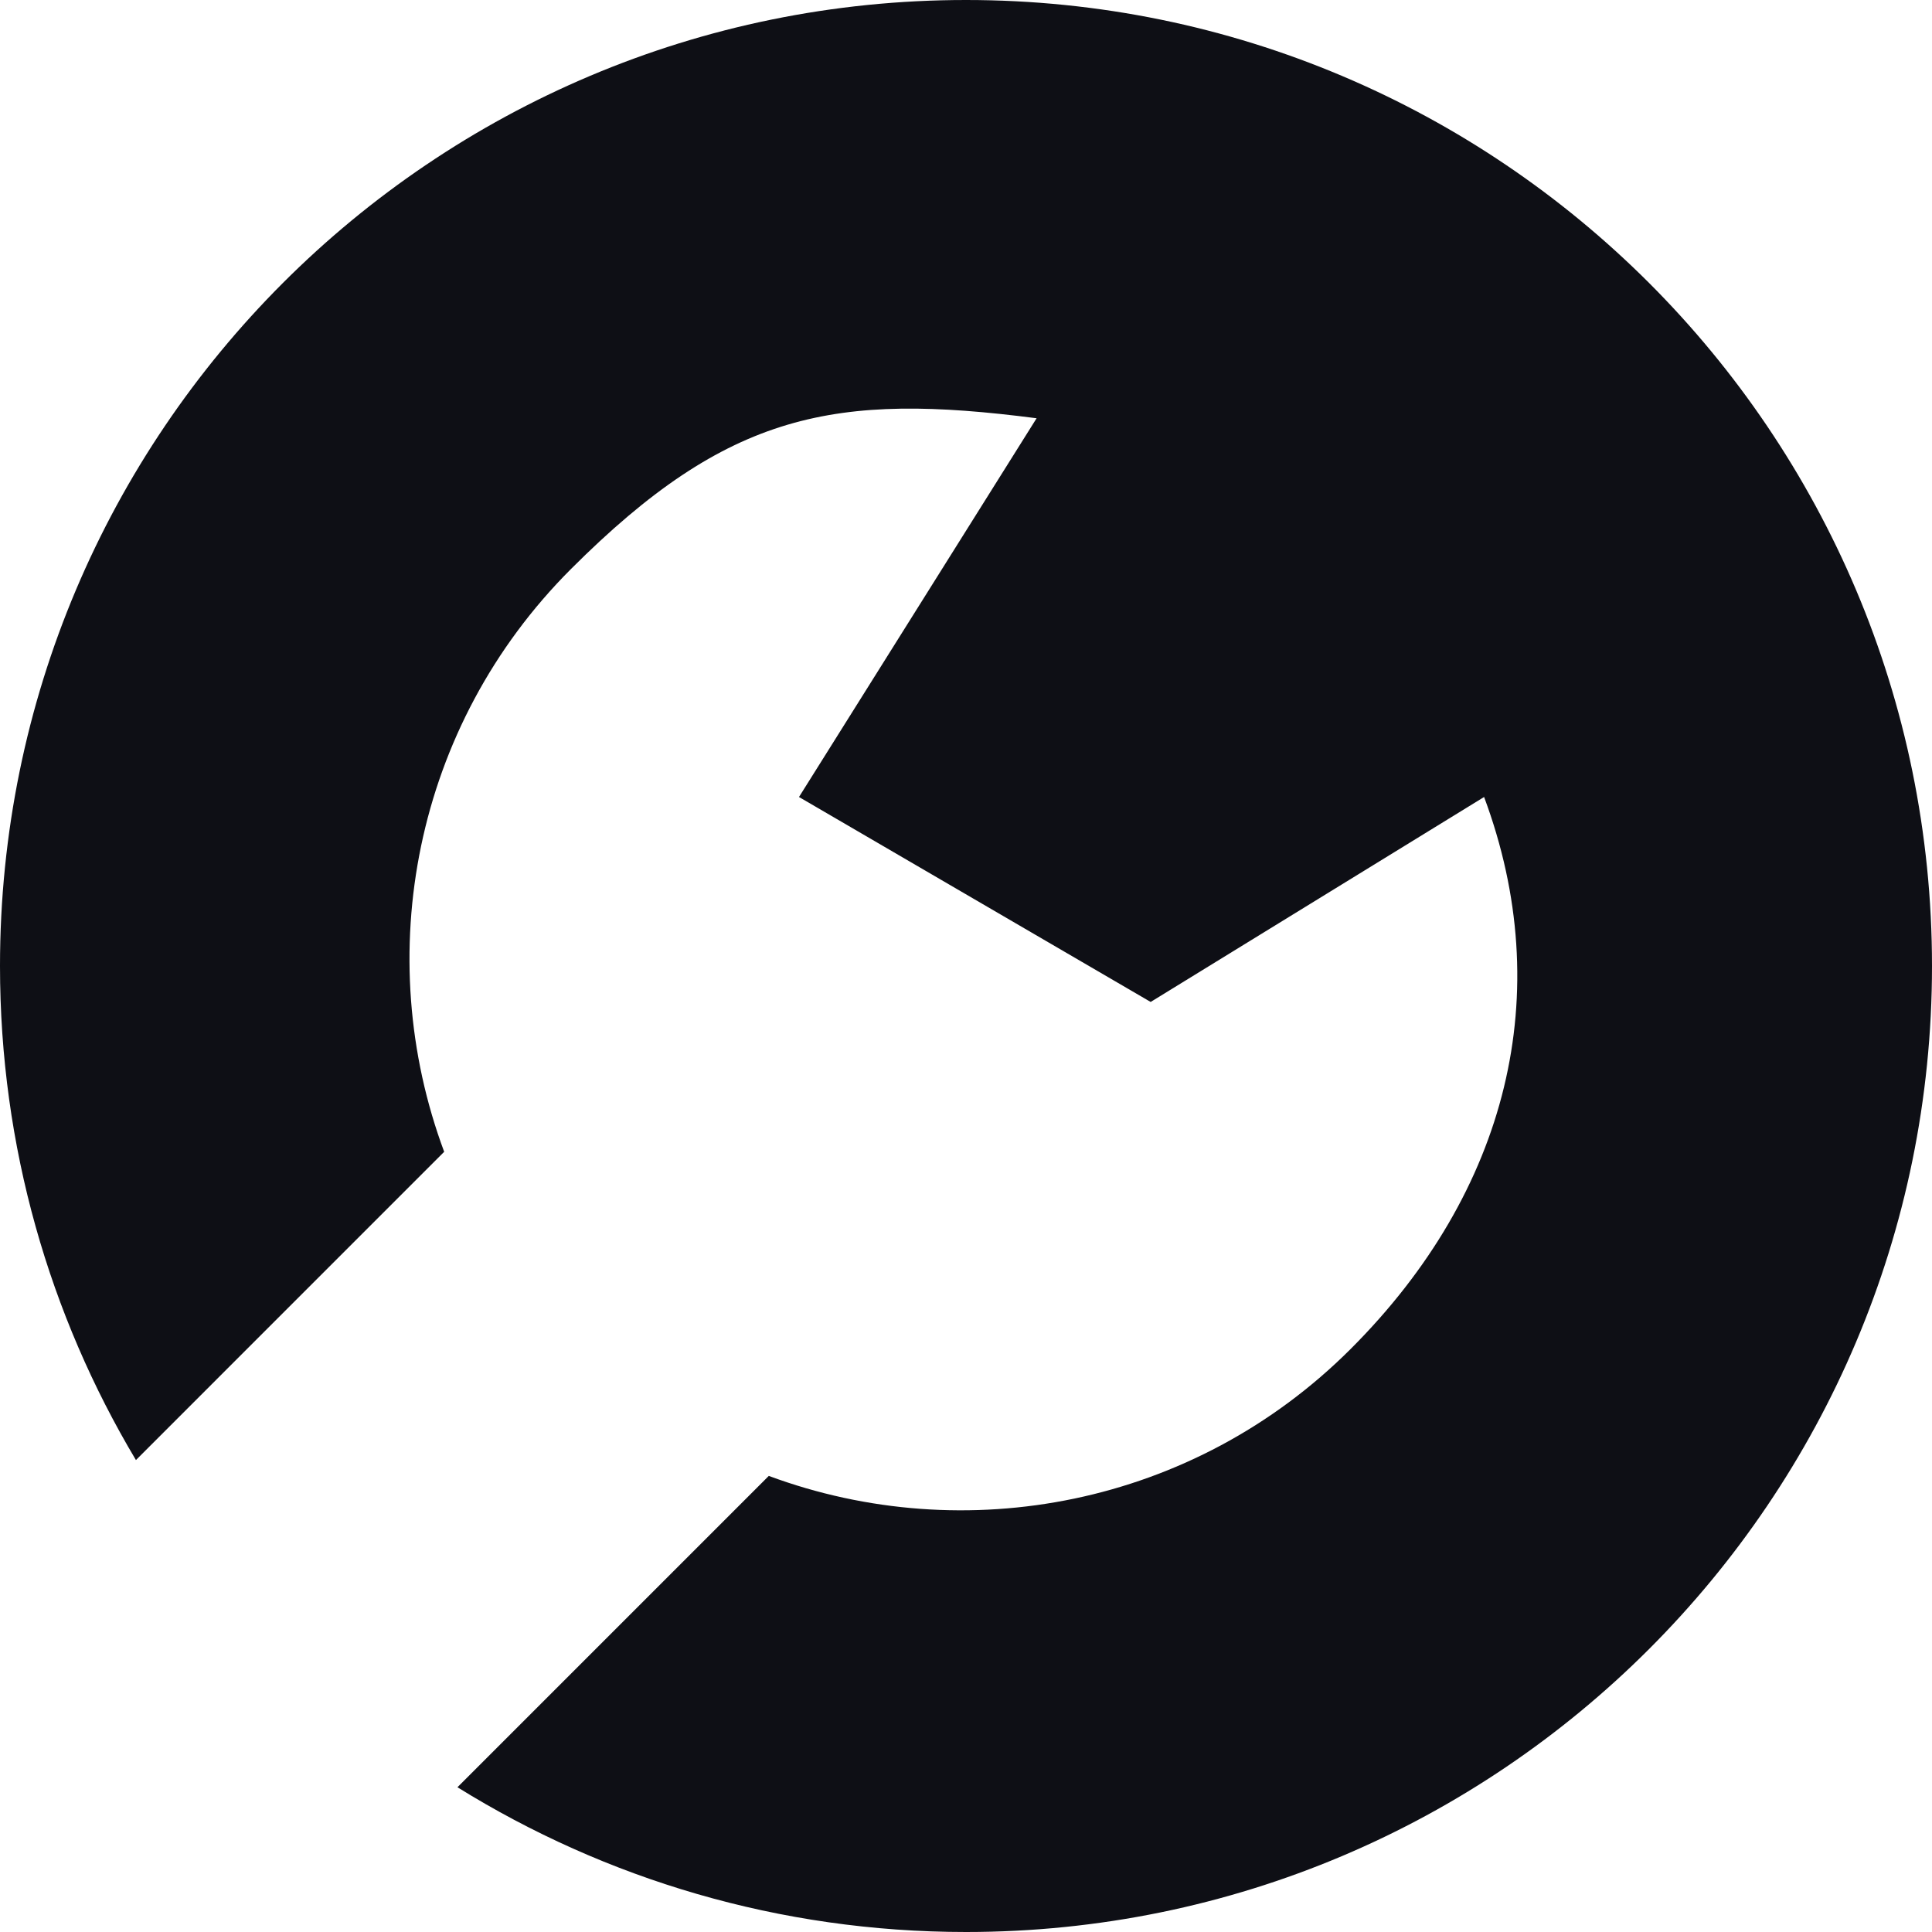 <svg xmlns="http://www.w3.org/2000/svg" width="120" height="120" viewBox="0 0 120 120">
  <path fill="#0E0F15" fill-rule="evenodd" d="M278,1777 C244.863,1777 218,1803.863 218,1837 C218,1848.215 221.085,1858.707 226.443,1867.687 L245.589,1848.54 C241.053,1836.365 243.677,1822.128 253.464,1812.343 C263.252,1802.555 269.883,1801.361 282.385,1802.979 L267.627,1826.503 L289.47,1839.233 L310.18,1826.503 C314.716,1838.679 311.687,1850.991 301.9,1860.779 C292.127,1870.552 277.915,1873.183 265.751,1868.671 L246.413,1888.009 C255.589,1893.703 266.407,1897 278,1897 C311.137,1897 338,1870.137 338,1837 C338,1803.863 311.137,1777 278,1777 Z" transform="translate(-218 -1777)"/>
</svg>
